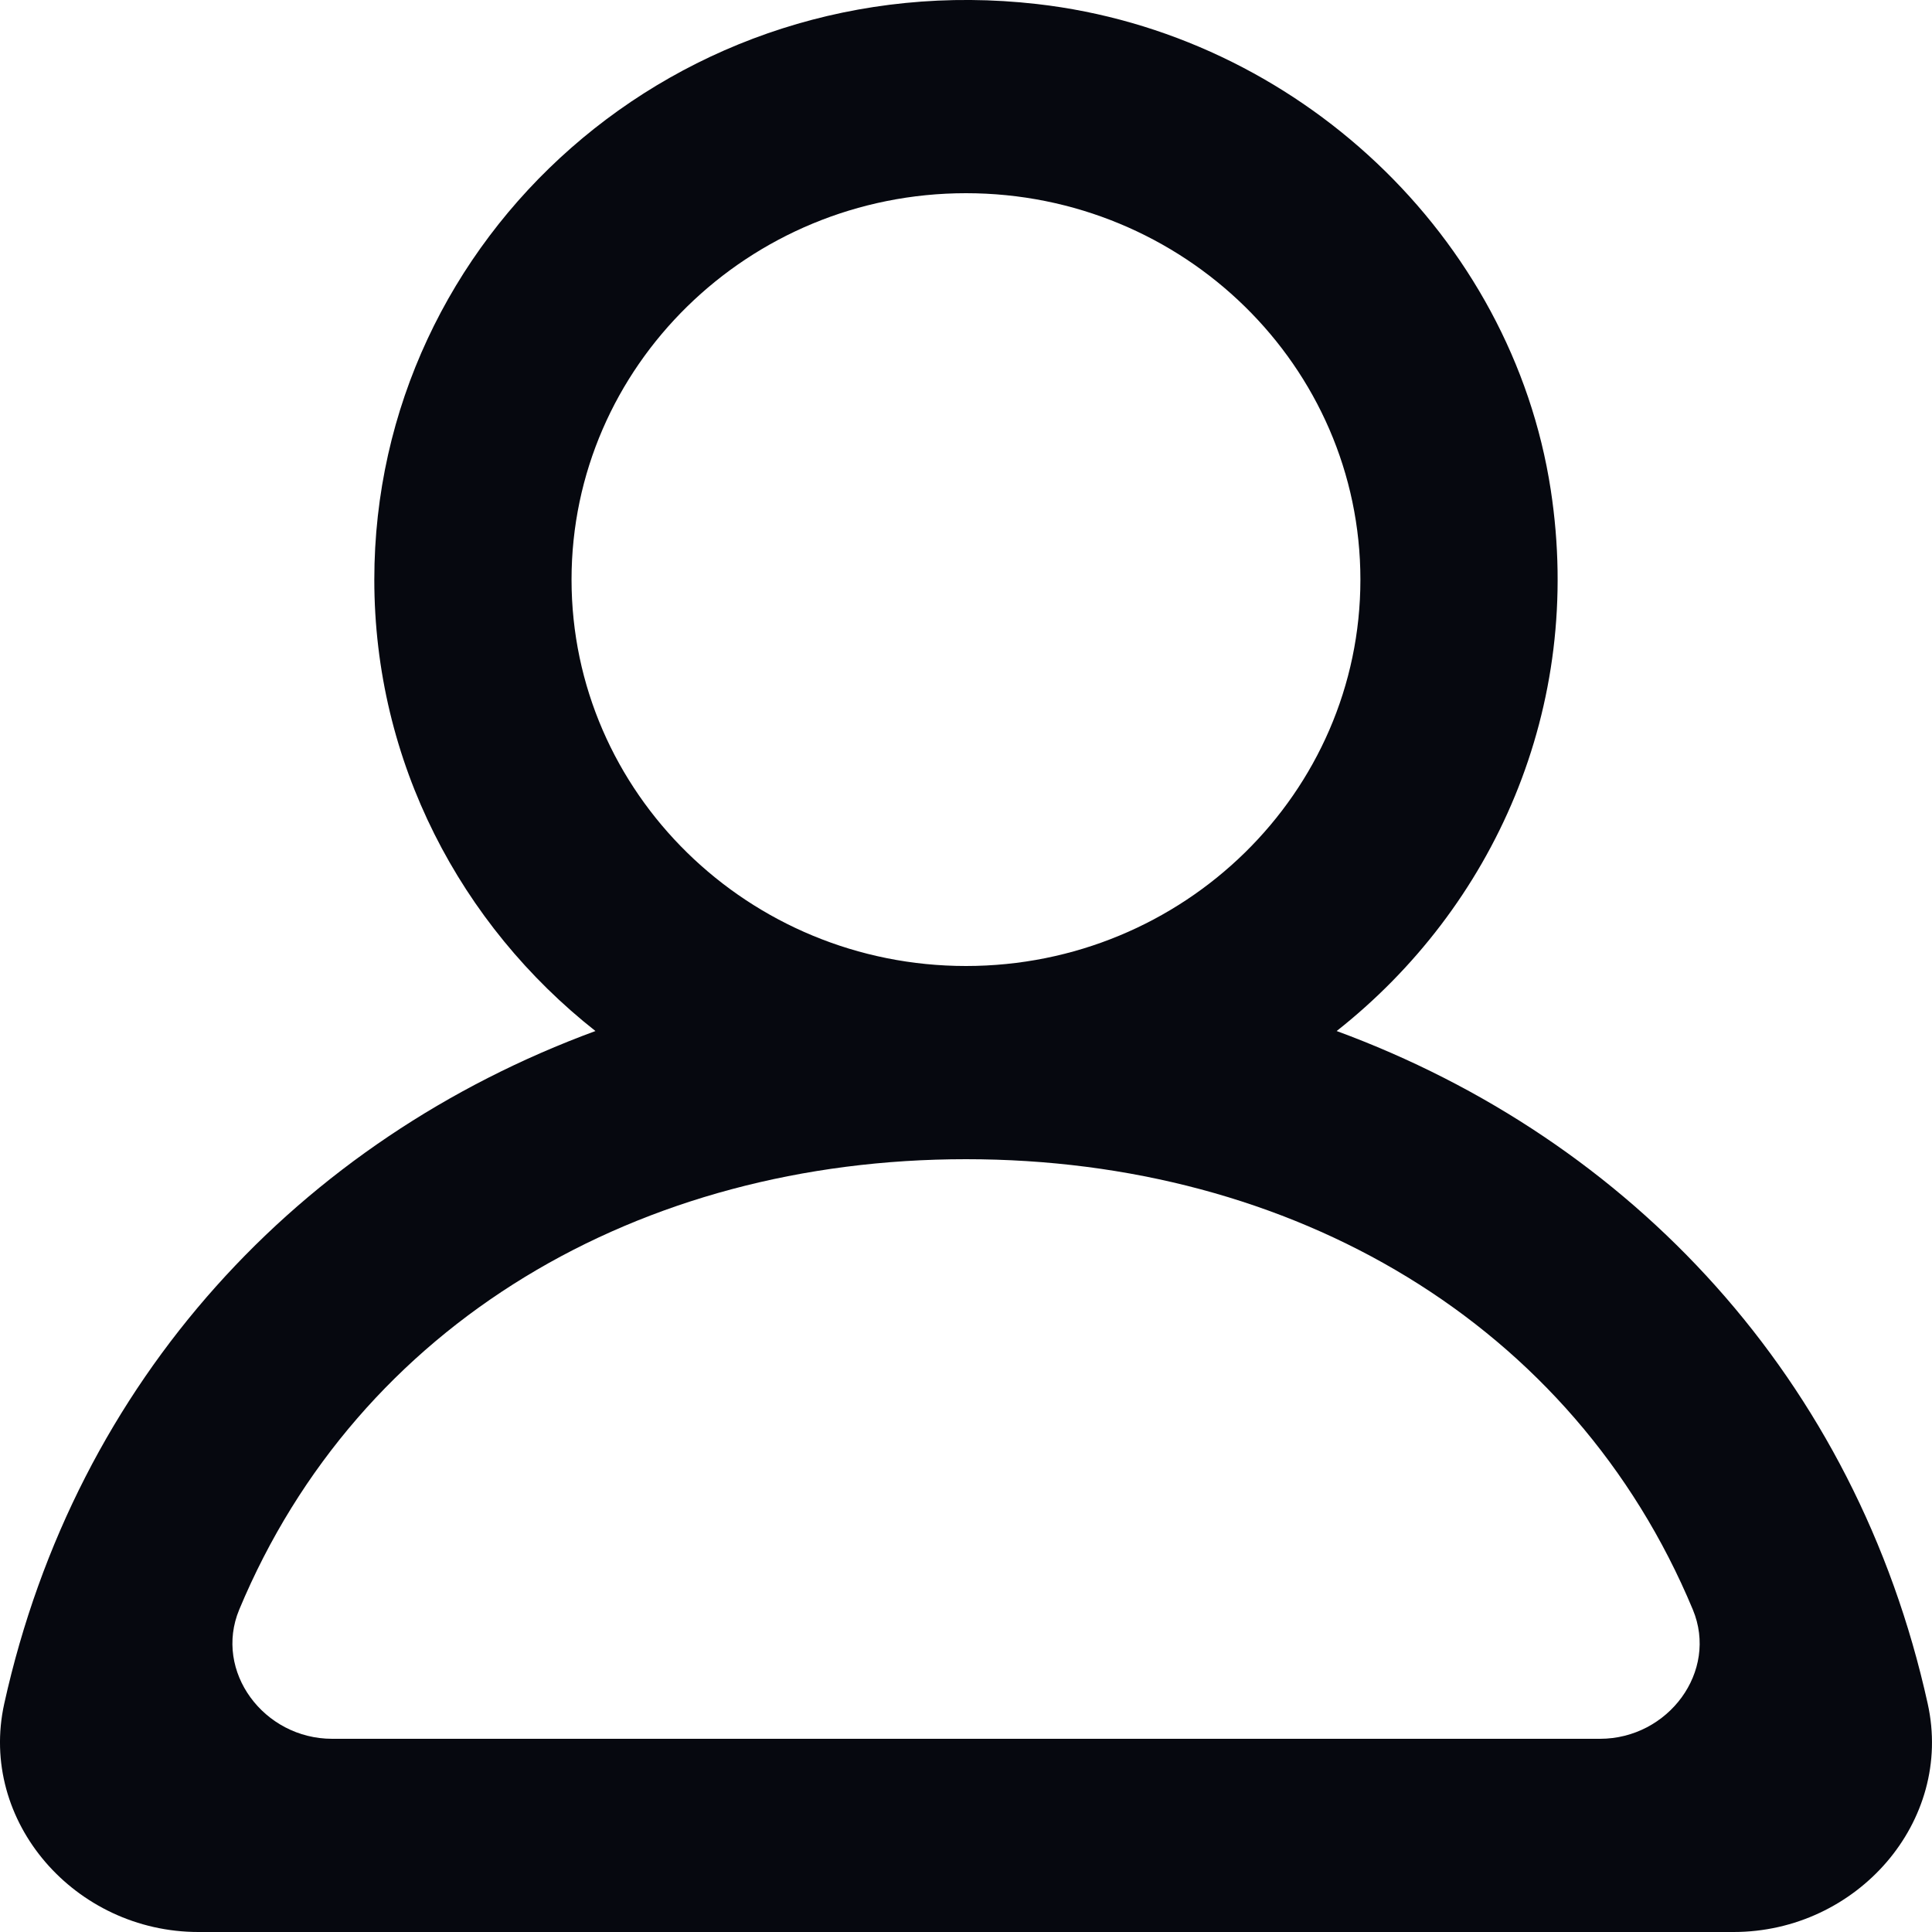 <svg width="35" height="35" viewBox="0 0 35 35" fill="none" xmlns="http://www.w3.org/2000/svg">
<g clip-path="url(#clip0_159_135)">
<path fill-rule="evenodd" clip-rule="evenodd" d="M28.985 31.5H6.017C4.781 31.5 3.868 30.28 4.334 29.159C6.497 23.971 11.58 21 17.5 21C23.422 21 28.504 23.971 30.667 29.159C31.134 30.28 30.221 31.5 28.985 31.5ZM10.354 10.5C10.354 6.639 13.561 3.5 17.5 3.5C21.441 3.5 24.645 6.639 24.645 10.5C24.645 14.361 21.441 17.5 17.5 17.5C13.561 17.5 10.354 14.361 10.354 10.5ZM34.922 30.863C33.624 24.985 29.561 20.646 24.215 18.678C27.048 16.443 28.7 12.829 28.093 8.872C27.389 4.282 23.491 0.609 18.786 0.073C12.291 -0.667 6.781 4.286 6.781 10.5C6.781 13.807 8.346 16.754 10.787 18.678C5.438 20.646 1.378 24.985 0.077 30.863C-0.395 33 1.363 35 3.594 35H31.405C33.638 35 35.396 33 34.922 30.863Z" fill="#06080F"/>
</g>
<defs>
<clipPath id="clip0_159_135">
<rect width="35" height="35" fill="white"/>
</clipPath>
</defs>
</svg>

